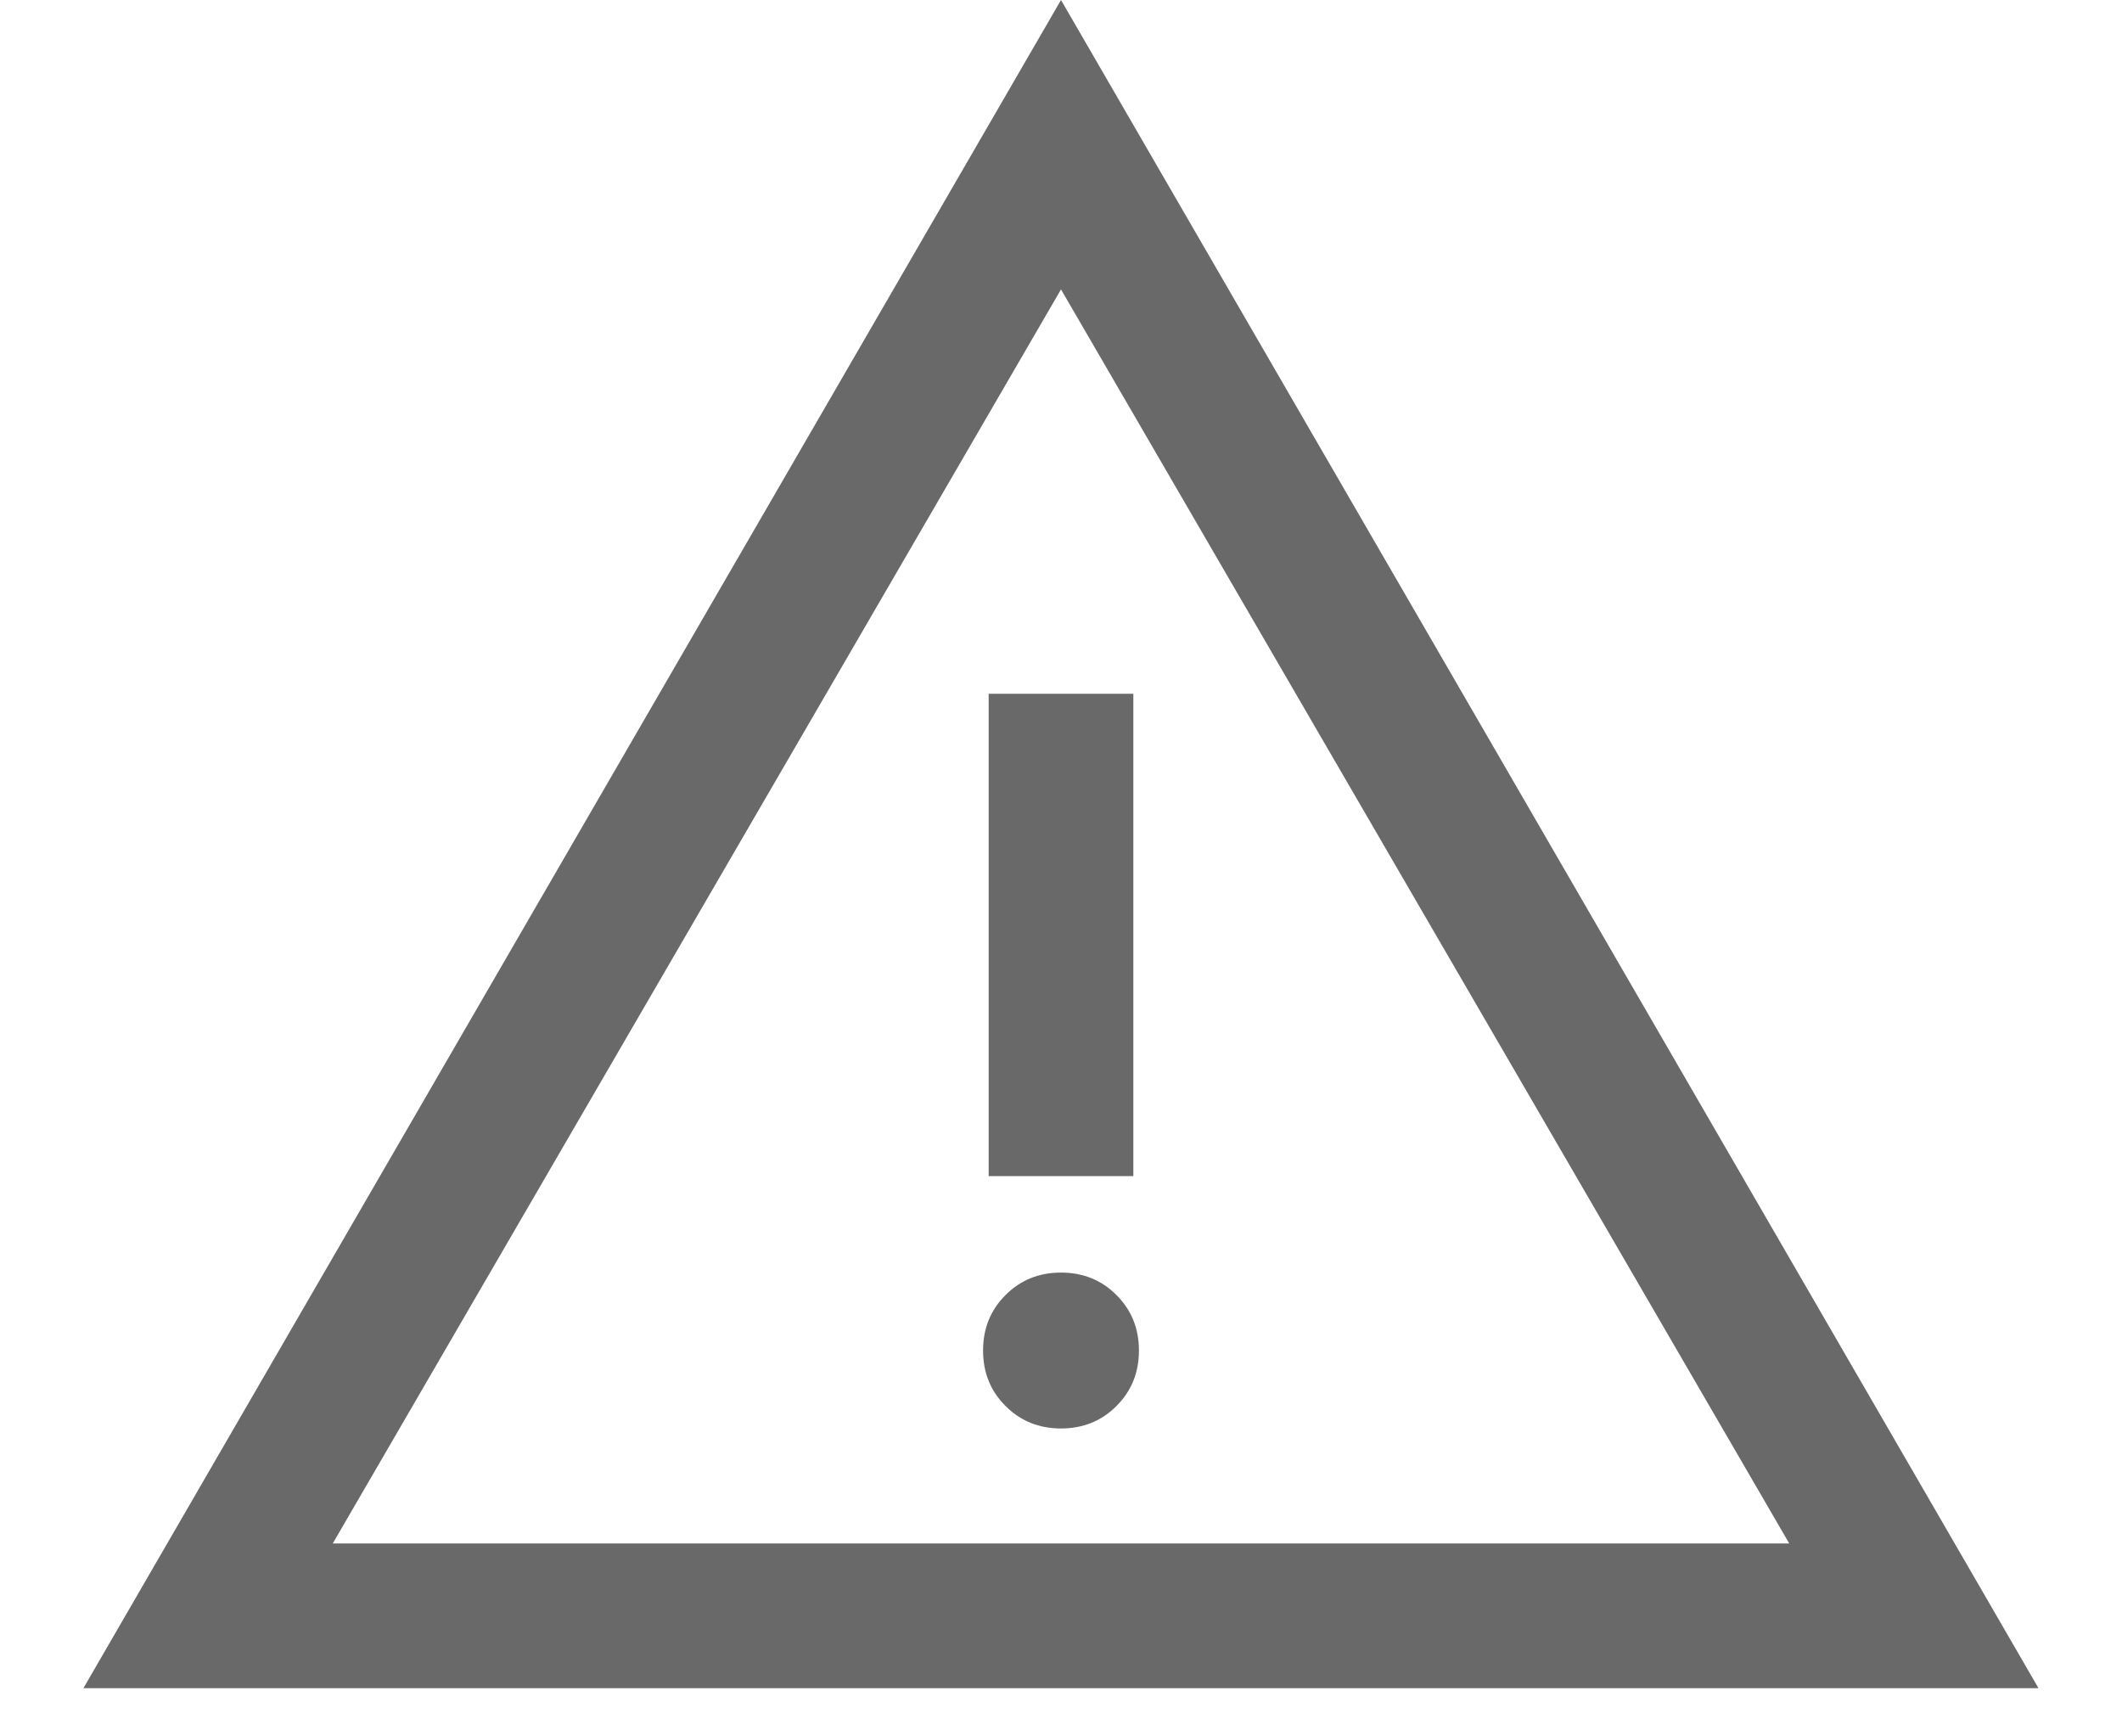 <?xml version="1.0" encoding="UTF-8" standalone="no"?><svg width='22' height='18' viewBox='0 0 22 18' fill='none' xmlns='http://www.w3.org/2000/svg'>
<path d='M0.865 17.5L11 0L21.134 17.5H0.865ZM3.45 16H18.55L11 3L3.45 16ZM11 14.808C11.229 14.808 11.421 14.73 11.575 14.575C11.73 14.421 11.808 14.229 11.808 14C11.808 13.771 11.73 13.579 11.575 13.425C11.421 13.27 11.229 13.192 11 13.192C10.771 13.192 10.579 13.27 10.425 13.425C10.27 13.579 10.192 13.771 10.192 14C10.192 14.229 10.27 14.421 10.425 14.575C10.579 14.73 10.771 14.808 11 14.808ZM10.25 12.192H11.75V7.192H10.25V12.192Z' fill='#6A6969'/>
</svg>
